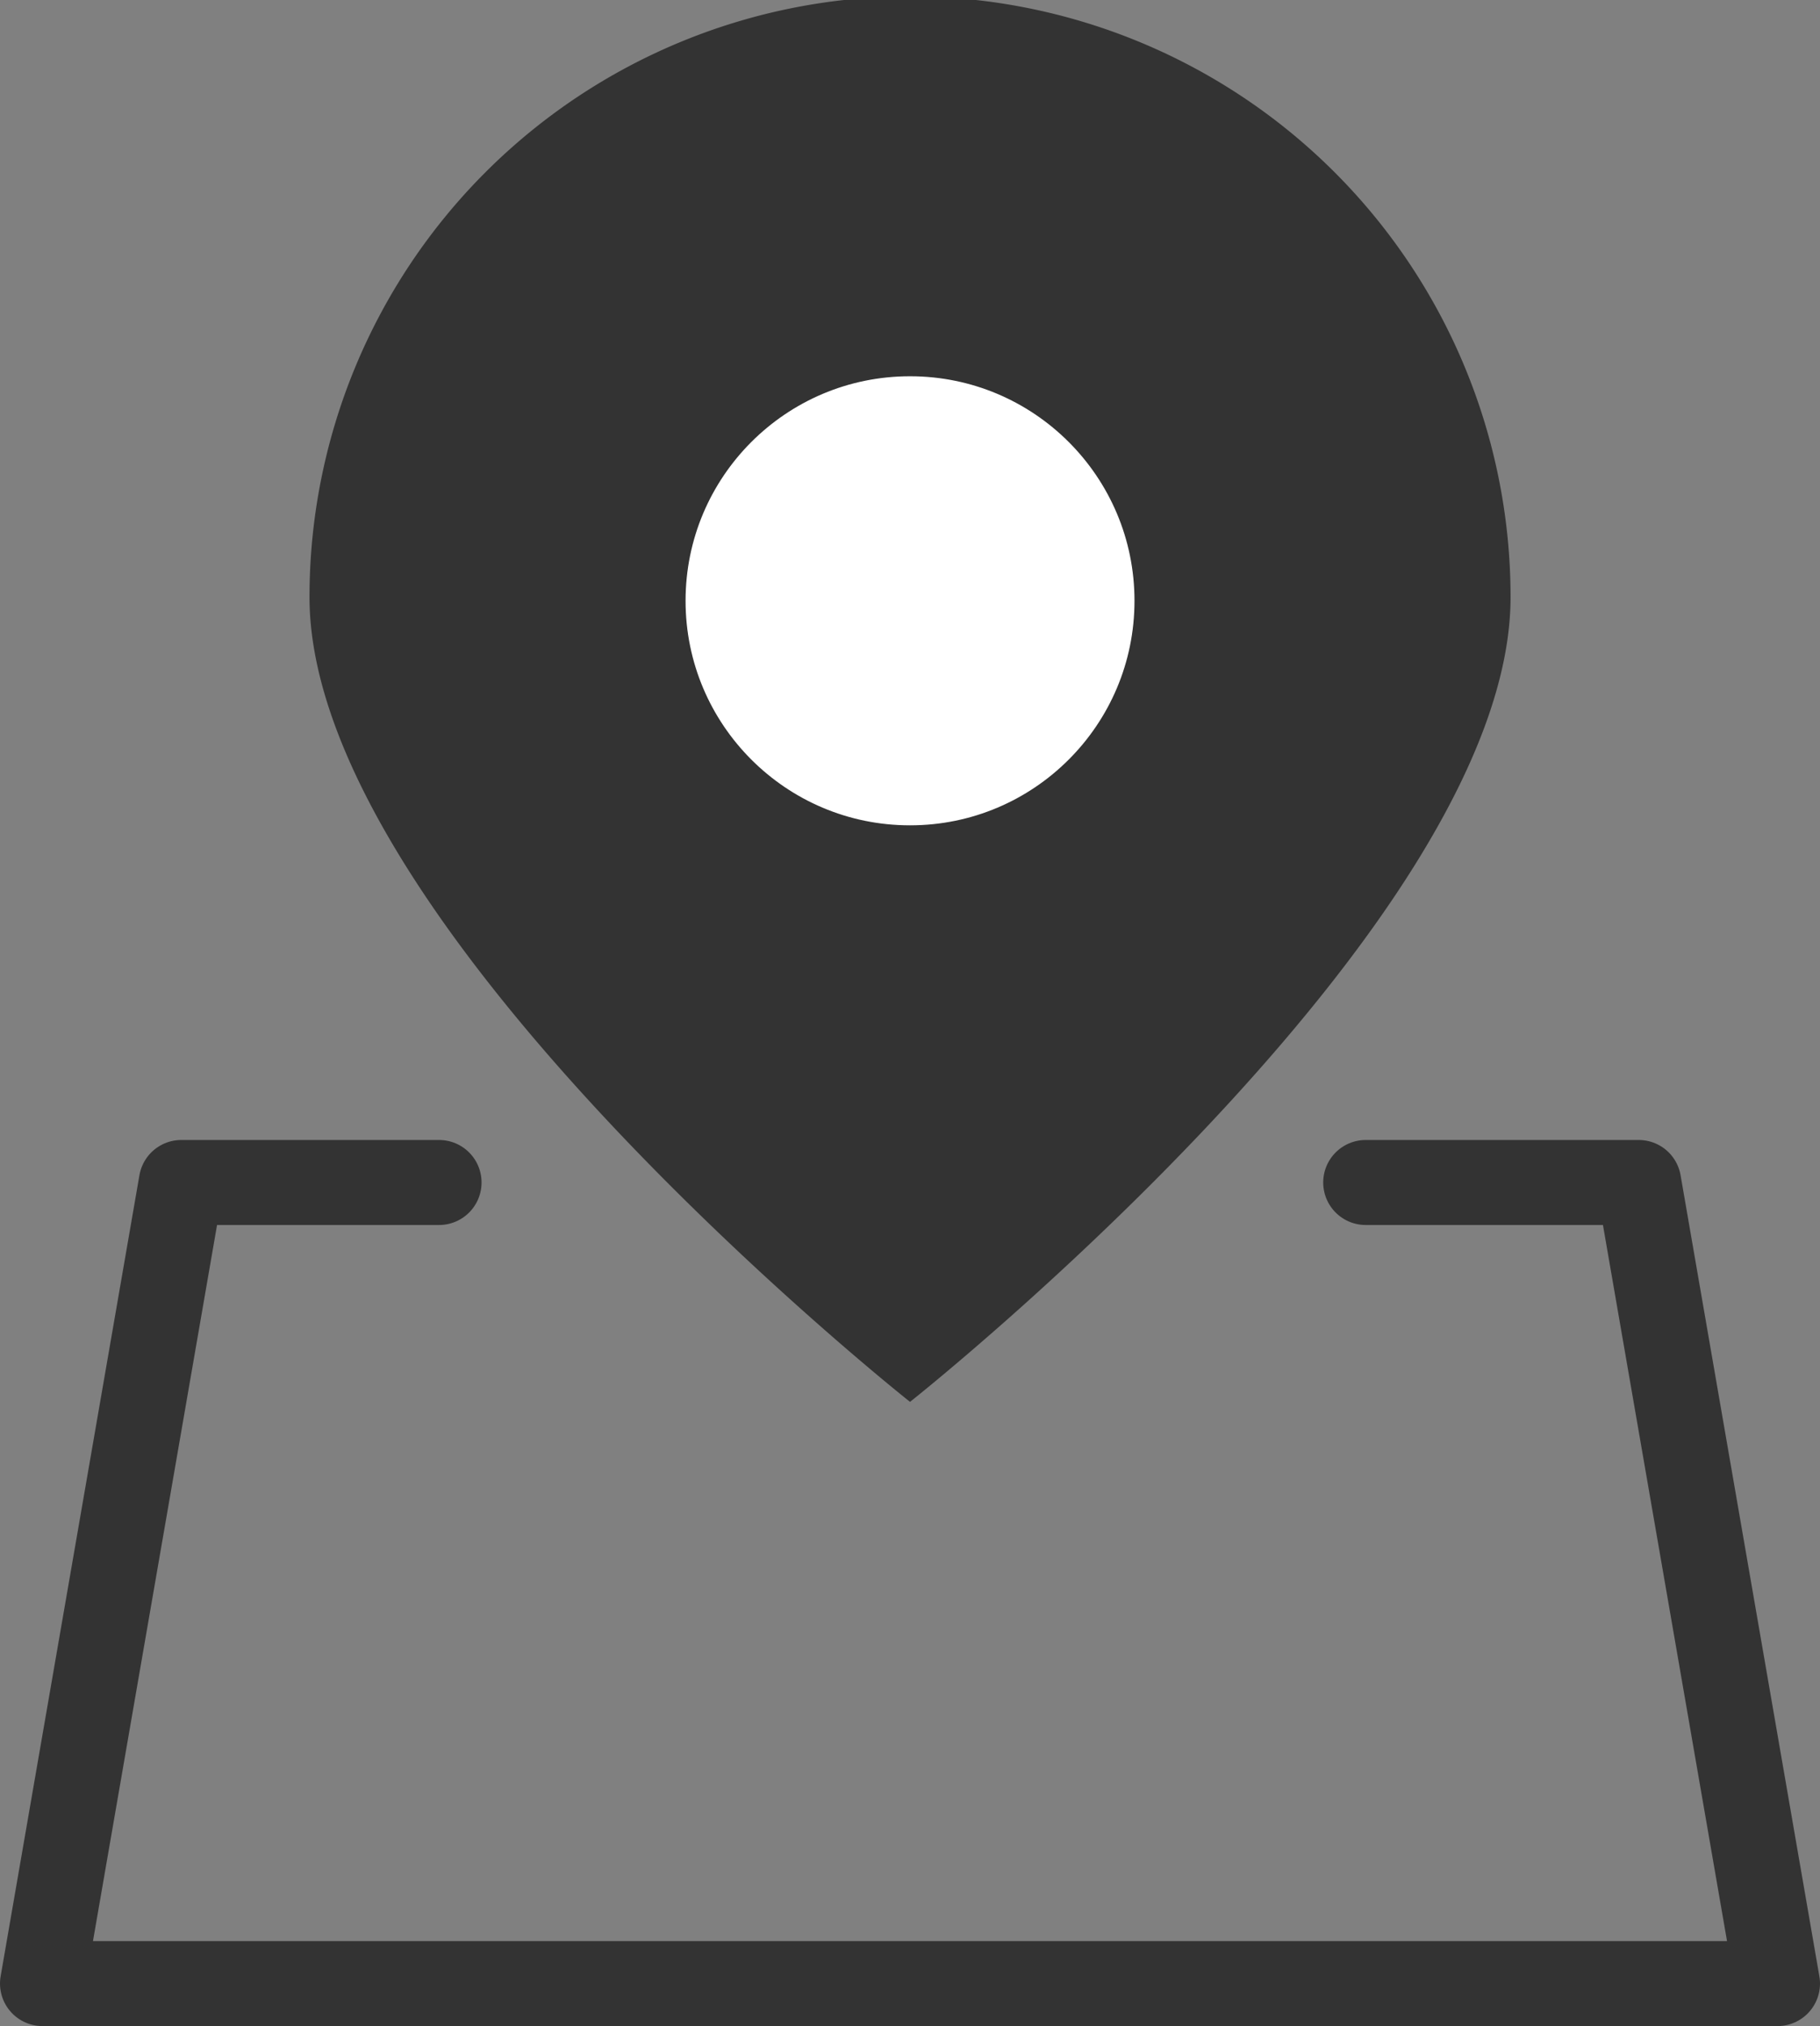 <svg xmlns="http://www.w3.org/2000/svg" width="32.125" height="35.75" viewBox="0 0 32.125 35.75"><rect x="0" y="0" width="32.125" height="35.75" fill="#808080" stroke="none"/><defs><style>.a{fill:#333;}.b{fill:#fff;}.b,.c{stroke:#333;stroke-linecap:round;stroke-linejoin:round;stroke-width:1.5px;}.c{fill:none;}</style></defs><g transform="translate(-24.25 -813.406)"><path class="a" d="M51.586,823.942c0,5.818-10.6,14.2-10.6,14.2s-10.6-8.382-10.6-14.2a10.6,10.6,0,0,1,21.2,0Z" transform="translate(-0.673 0)"/><circle class="b" cx="4.712" cy="4.712" r="4.712" transform="translate(35.601 819.295)"/><path class="c" d="M32,837.252H27.45L25,851.387H55.625l-2.45-14.135H48.356" transform="translate(0 -2.981)"/></g></svg>
